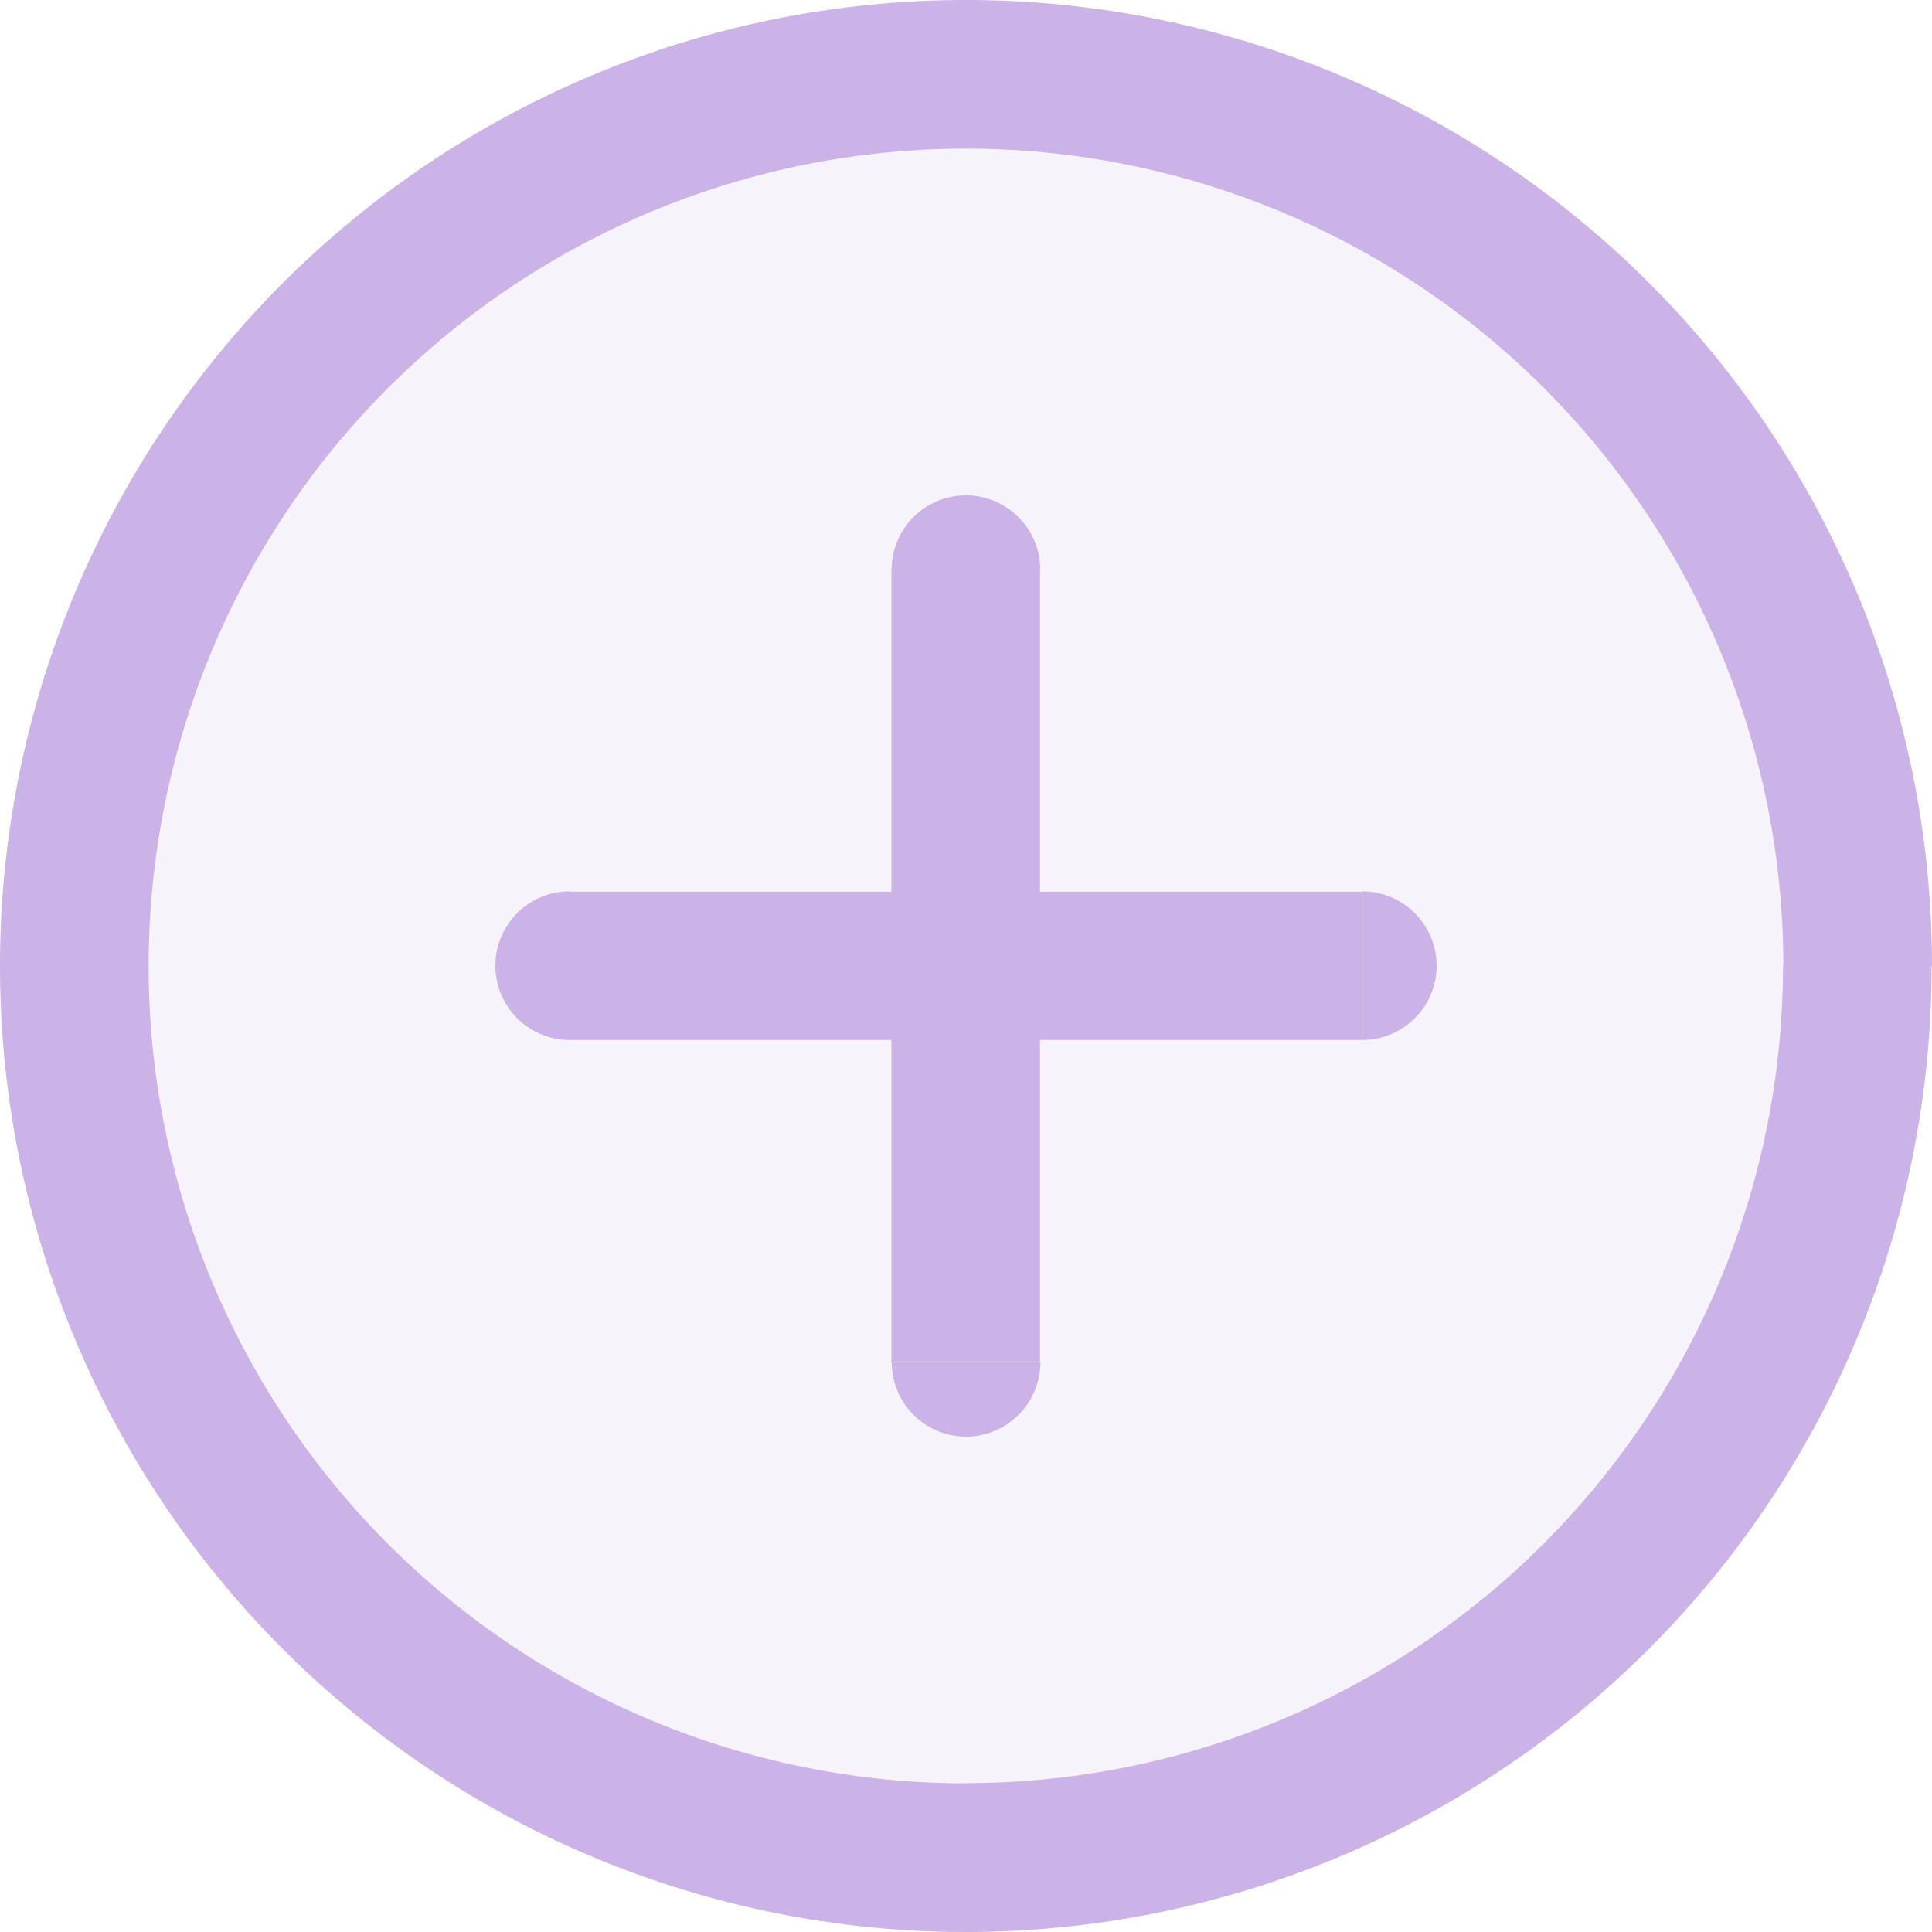 <svg id="duotone-plus-circle" xmlns="http://www.w3.org/2000/svg" width="16" height="16" viewBox="0 0 16 16">
  <path id="Caminho_5" data-name="Caminho 5" d="M17.769,10.385A7.385,7.385,0,1,1,10.385,3,7.385,7.385,0,0,1,17.769,10.385Z" transform="translate(-2.385 -2.385)" fill="#cbb3e8" opacity="0.15"/>
  <path id="Caminho_6" data-name="Caminho 6" d="M10.865,6.968a.615.615,0,1,0-1.231,0ZM9.635,13.532a.615.615,0,1,0,1.231,0Zm-2.667-3.9a.615.615,0,1,0,0,1.231Zm6.564,1.231a.615.615,0,1,0,0-1.231Zm-3.9-3.9v6.564h1.231V6.968Zm-2.667,3.9h6.564V9.635H6.968Zm10.051-.615a6.769,6.769,0,0,1-6.769,6.769V18.25a8,8,0,0,0,8-8ZM10.25,17.019A6.769,6.769,0,0,1,3.481,10.25H2.25a8,8,0,0,0,8,8ZM3.481,10.25A6.769,6.769,0,0,1,10.25,3.481V2.25a8,8,0,0,0-8,8ZM10.25,3.481a6.769,6.769,0,0,1,6.769,6.769H18.25a8,8,0,0,0-8-8Z" transform="translate(-2.25 -2.25)" fill="#cbb3e8"/>
</svg>
